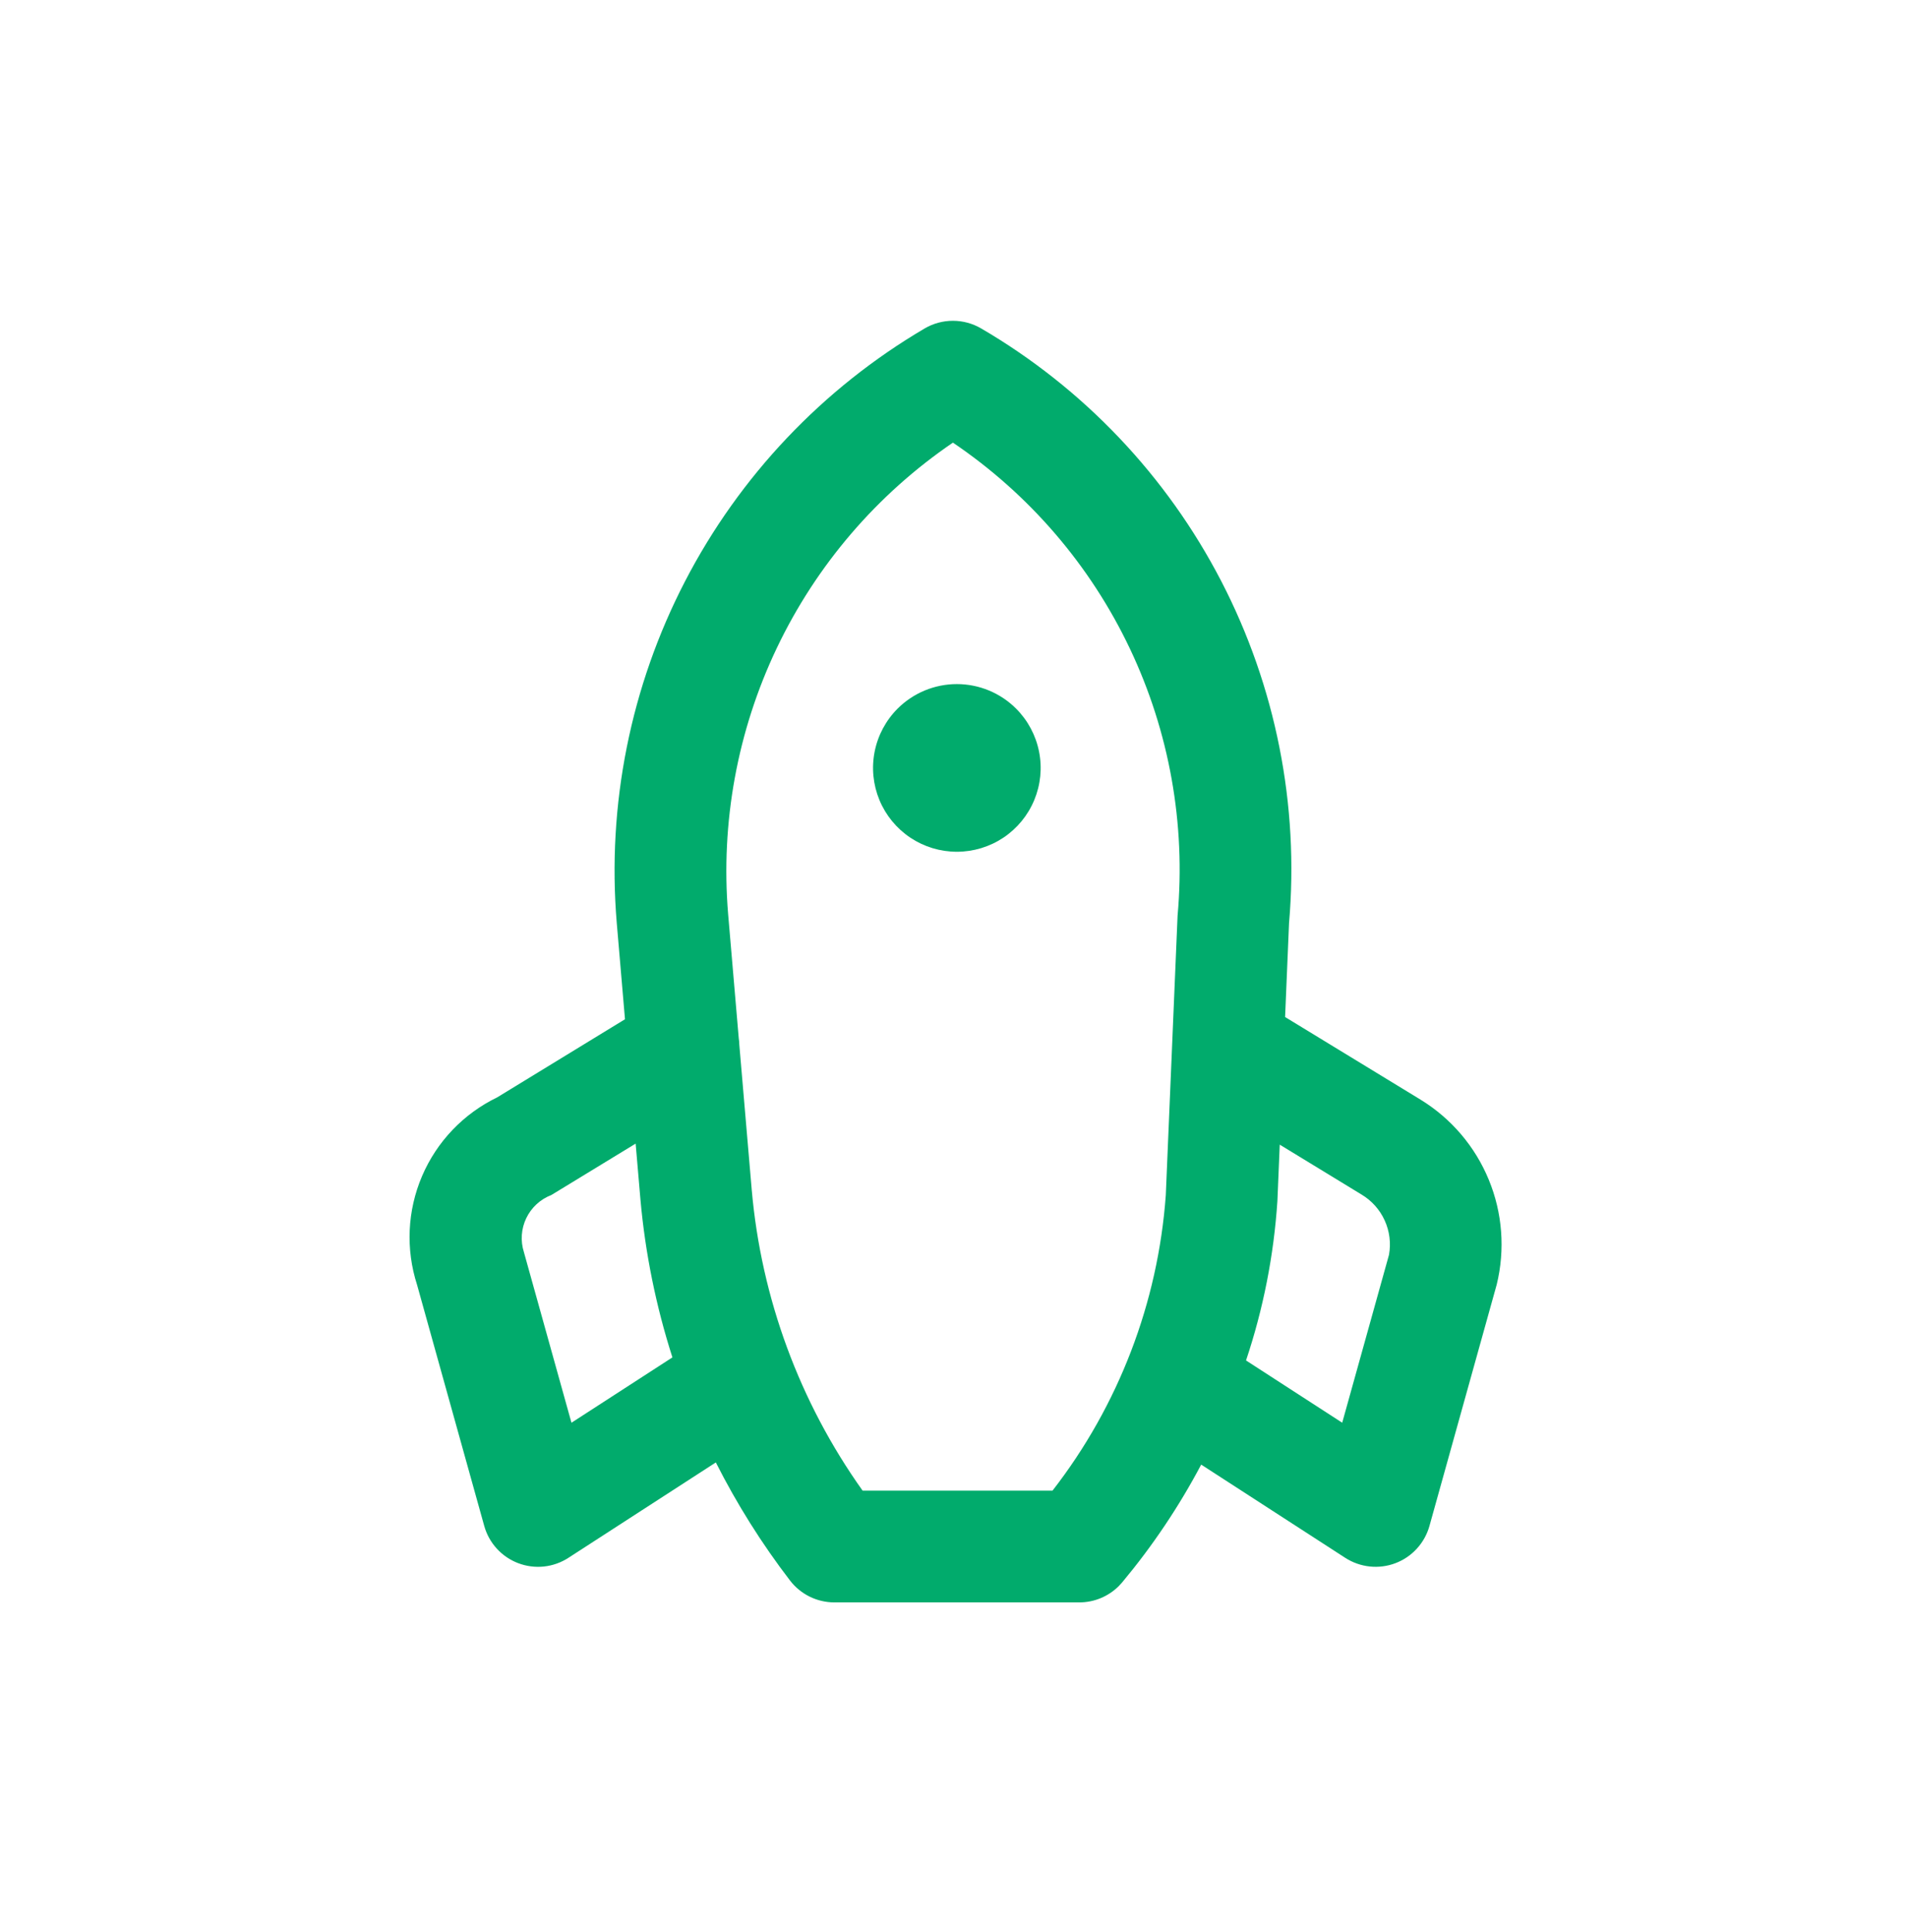 <svg width="78" height="79" viewBox="0 0 78 65" fill="none" xmlns="http://www.w3.org/2000/svg">
<g clip-path="url(#clip0_2347_59574)">
<path d="M40.128 6.428C39.778 6.224 39.381 6.117 38.976 6.117C38.571 6.117 38.173 6.224 37.824 6.428C33.648 8.882 30.25 12.466 28.021 16.766C25.792 21.066 24.823 25.909 25.226 30.736L25.563 34.677L20.338 37.87C18.958 38.537 17.866 39.68 17.263 41.09C16.66 42.499 16.588 44.078 17.059 45.537L19.806 55.394C19.902 55.74 20.078 56.058 20.32 56.322C20.561 56.587 20.862 56.791 21.197 56.918C21.532 57.045 21.893 57.092 22.249 57.054C22.606 57.016 22.948 56.894 23.249 56.699L29.279 52.798C30.139 54.499 31.155 56.117 32.315 57.629C32.529 57.906 32.803 58.131 33.117 58.286C33.431 58.44 33.777 58.521 34.127 58.521L44.146 58.521C44.447 58.521 44.744 58.462 45.021 58.347C45.298 58.232 45.55 58.064 45.762 57.852C45.809 57.805 45.853 57.756 45.897 57.705C47.14 56.216 48.224 54.601 49.131 52.887L55.024 56.7C55.325 56.894 55.668 57.015 56.024 57.053C56.38 57.091 56.741 57.045 57.076 56.918C57.411 56.791 57.712 56.587 57.953 56.322C58.195 56.057 58.371 55.74 58.468 55.394L61.219 45.524C61.568 44.096 61.454 42.594 60.893 41.236C60.333 39.877 59.356 38.731 58.102 37.963L52.563 34.586L52.724 30.748C53.143 25.918 52.181 21.068 49.951 16.762C47.721 12.457 44.315 8.873 40.128 6.428ZM23.374 51.175L21.429 44.2C21.282 43.741 21.317 43.243 21.526 42.809C21.734 42.375 22.101 42.037 22.551 41.864L25.999 39.762L26.196 42.059C26.393 44.249 26.832 46.41 27.503 48.503L23.374 51.175ZM56.812 44.31L54.899 51.174L50.965 48.628C51.671 46.52 52.102 44.329 52.248 42.111L52.344 39.804L55.686 41.842C56.103 42.09 56.434 42.459 56.635 42.9C56.837 43.341 56.898 43.833 56.812 44.31ZM48.165 30.445L47.683 41.872C47.364 46.267 45.753 50.469 43.051 53.95L35.281 53.95C32.703 50.329 31.138 46.086 30.748 41.658L30.24 35.726C30.238 35.633 30.23 35.541 30.216 35.449L29.782 30.378C29.471 26.638 30.159 22.883 31.774 19.496C33.389 16.109 35.874 13.212 38.976 11.099C42.097 13.208 44.596 16.115 46.212 19.517C47.829 22.92 48.503 26.694 48.165 30.445ZM36.713 21.976C36.234 22.456 35.907 23.067 35.775 23.732C35.643 24.397 35.711 25.086 35.97 25.712C36.23 26.339 36.669 26.874 37.233 27.251C37.796 27.627 38.459 27.828 39.137 27.828C39.815 27.828 40.478 27.627 41.042 27.251C41.605 26.874 42.045 26.339 42.304 25.712C42.564 25.086 42.632 24.397 42.499 23.732C42.367 23.067 42.041 22.456 41.561 21.976C41.243 21.658 40.865 21.405 40.449 21.233C40.033 21.061 39.587 20.972 39.137 20.972C38.687 20.972 38.241 21.061 37.825 21.233C37.409 21.405 37.031 21.658 36.713 21.976Z" fill="#01AB6C"/>
</g>
<defs>
<clipPath id="clip0_2347_59574">
<rect width="54.848" height="54.848" fill="white" transform="translate(0.273 39.619) rotate(-45)"/>
</clipPath>
</defs>
</svg>
